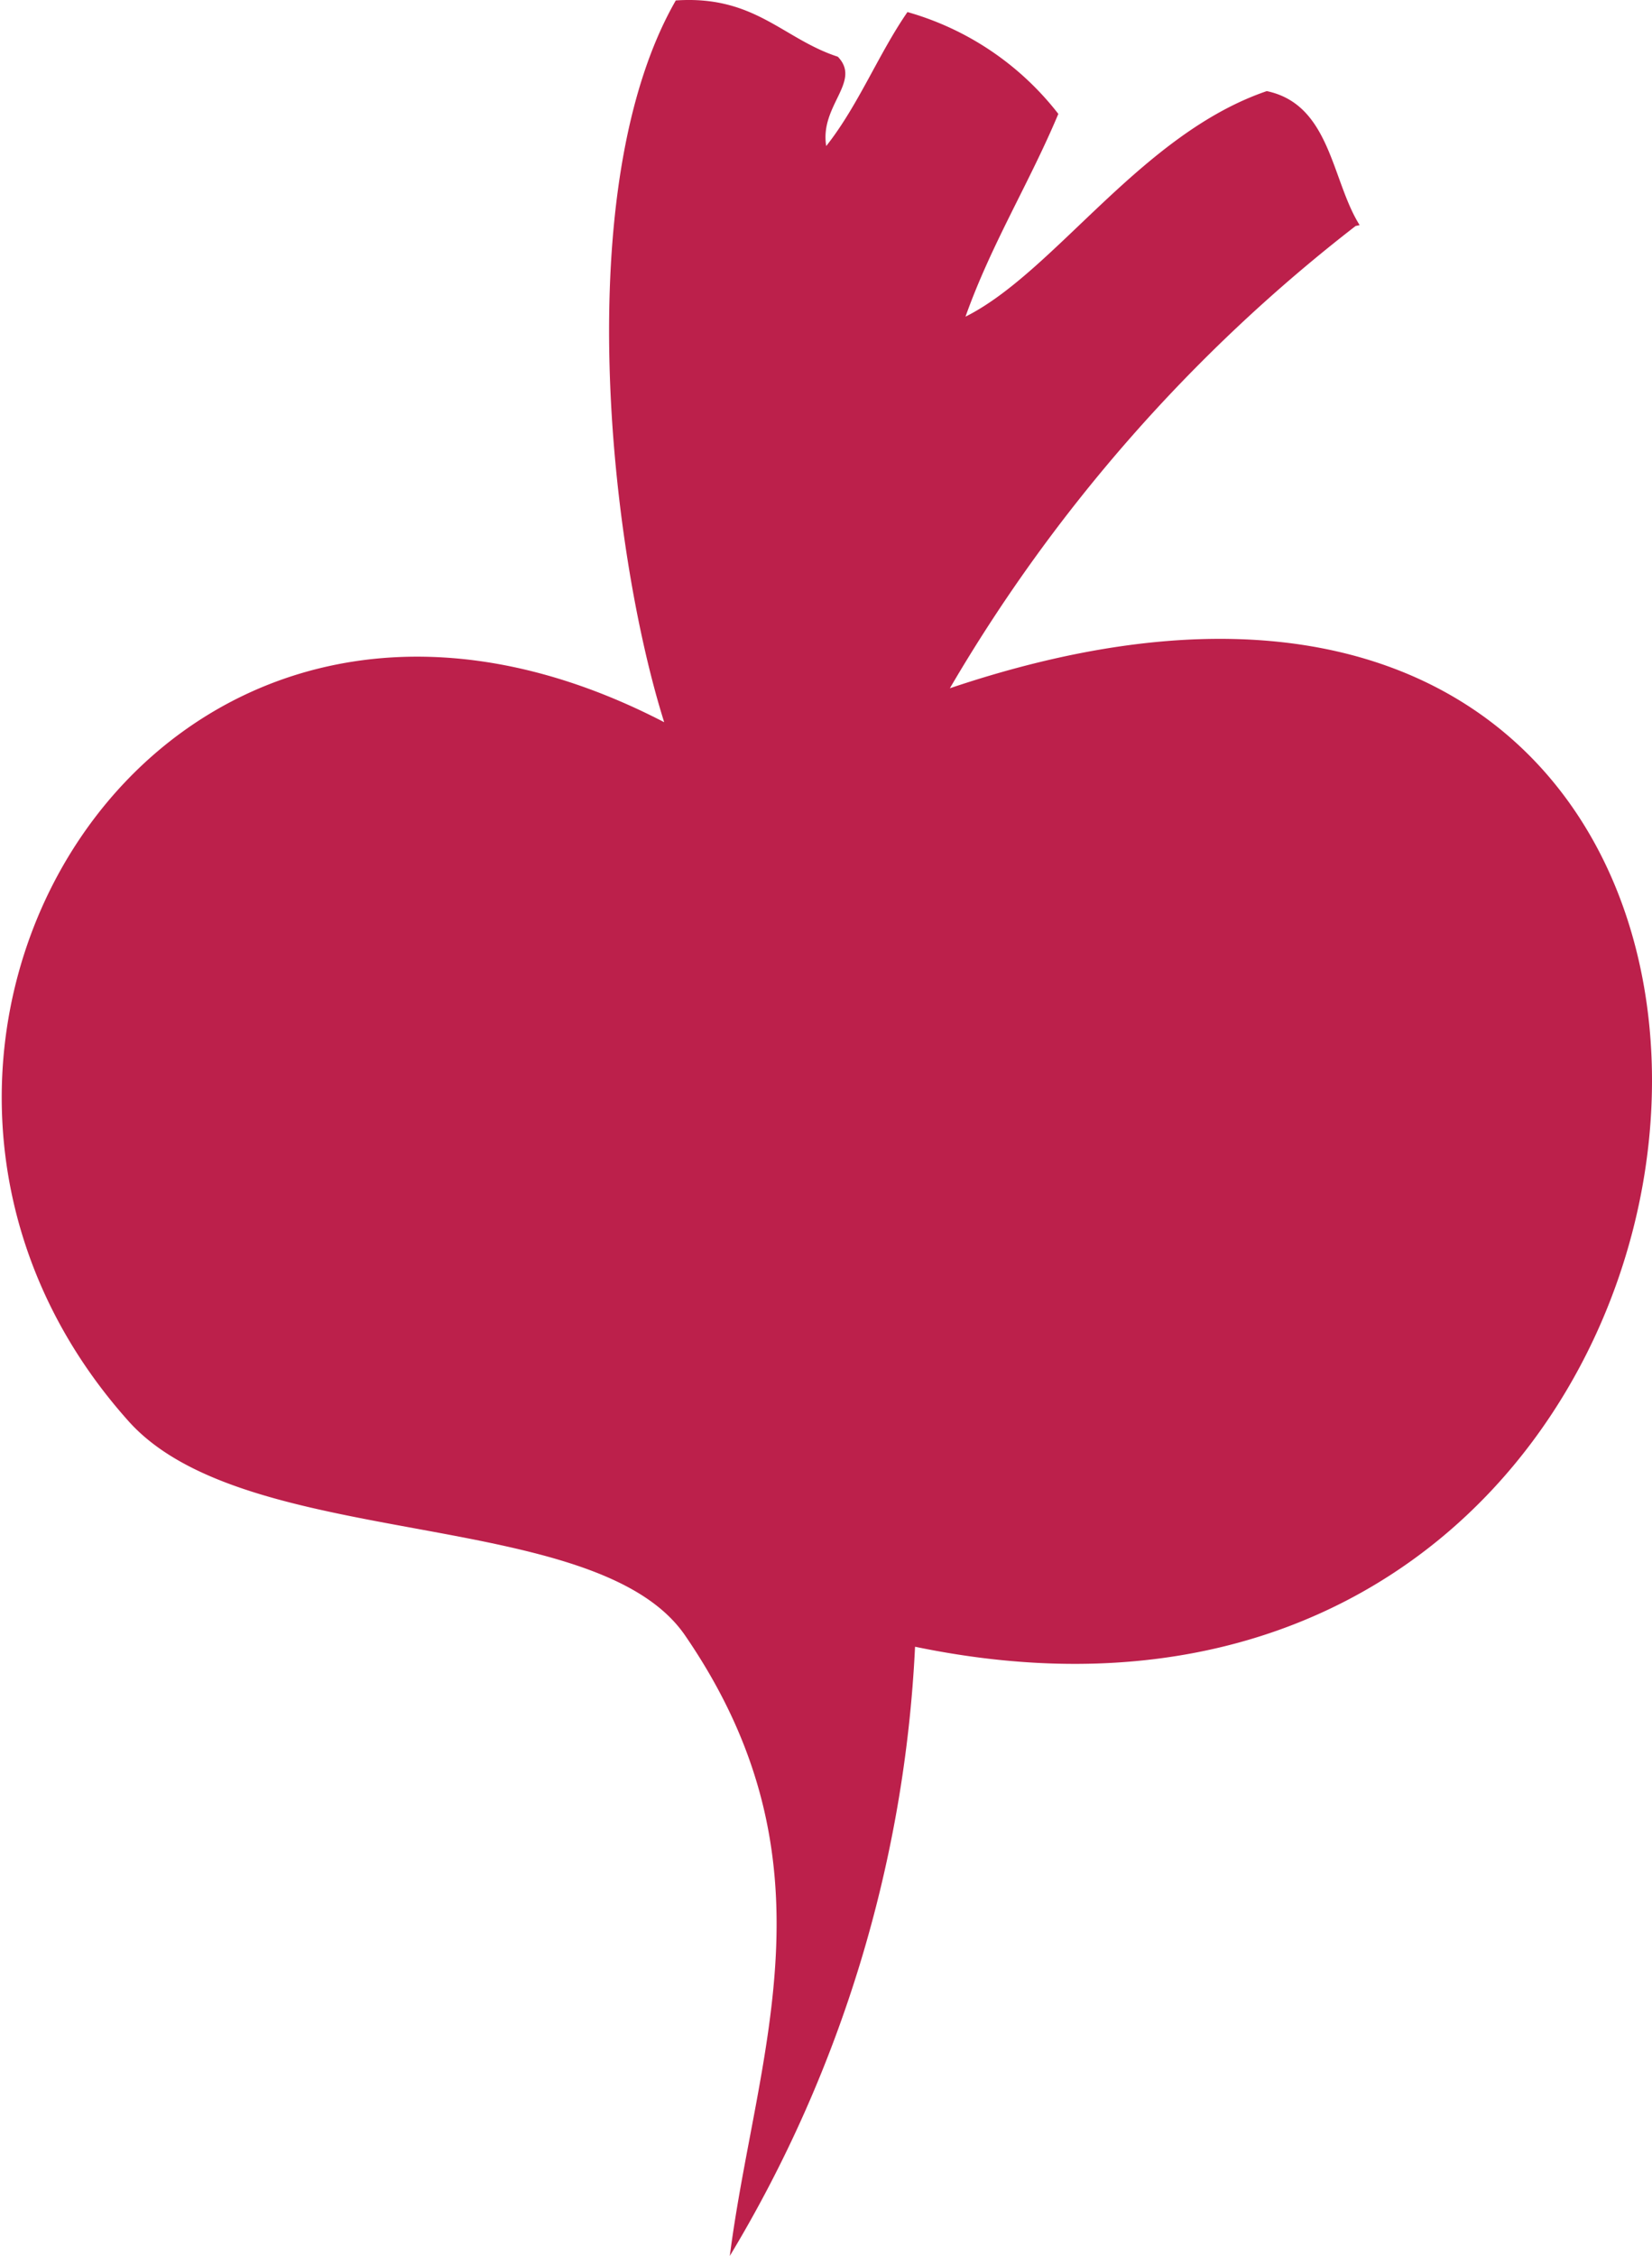 <svg xmlns="http://www.w3.org/2000/svg" viewBox="0 0 37.01 50.51"><title>Ресурс 1</title><g id="Слой_2" data-name="Слой 2"><g id="logo.svg"><path d="M30.37,5.06a36.17,36.17,0,0,0-9.09,10.35c22.25-7.5,19.9,25.75-.78,21.46a29.12,29.12,0,0,1-4.15,13.64c.58-4.52,2.5-8.79-1-13.89-2-2.92-9.83-1.85-12.47-4.8-7.34-8.2.57-21.57,12-15.65-1.22-3.87-2.13-12,.26-16.16,1.77-.12,2.4.86,3.63,1.26.54.56-.41,1.09-.26,2,.72-.91,1.17-2.06,1.82-3a6.53,6.53,0,0,1,3.38,2.28c-.65,1.55-1.5,2.91-2.08,4.54,2-1,3.93-4.09,6.75-5.05,1.43.3,1.45,2,2.08,3" style="fill:#bc204b"/></g></g></svg>